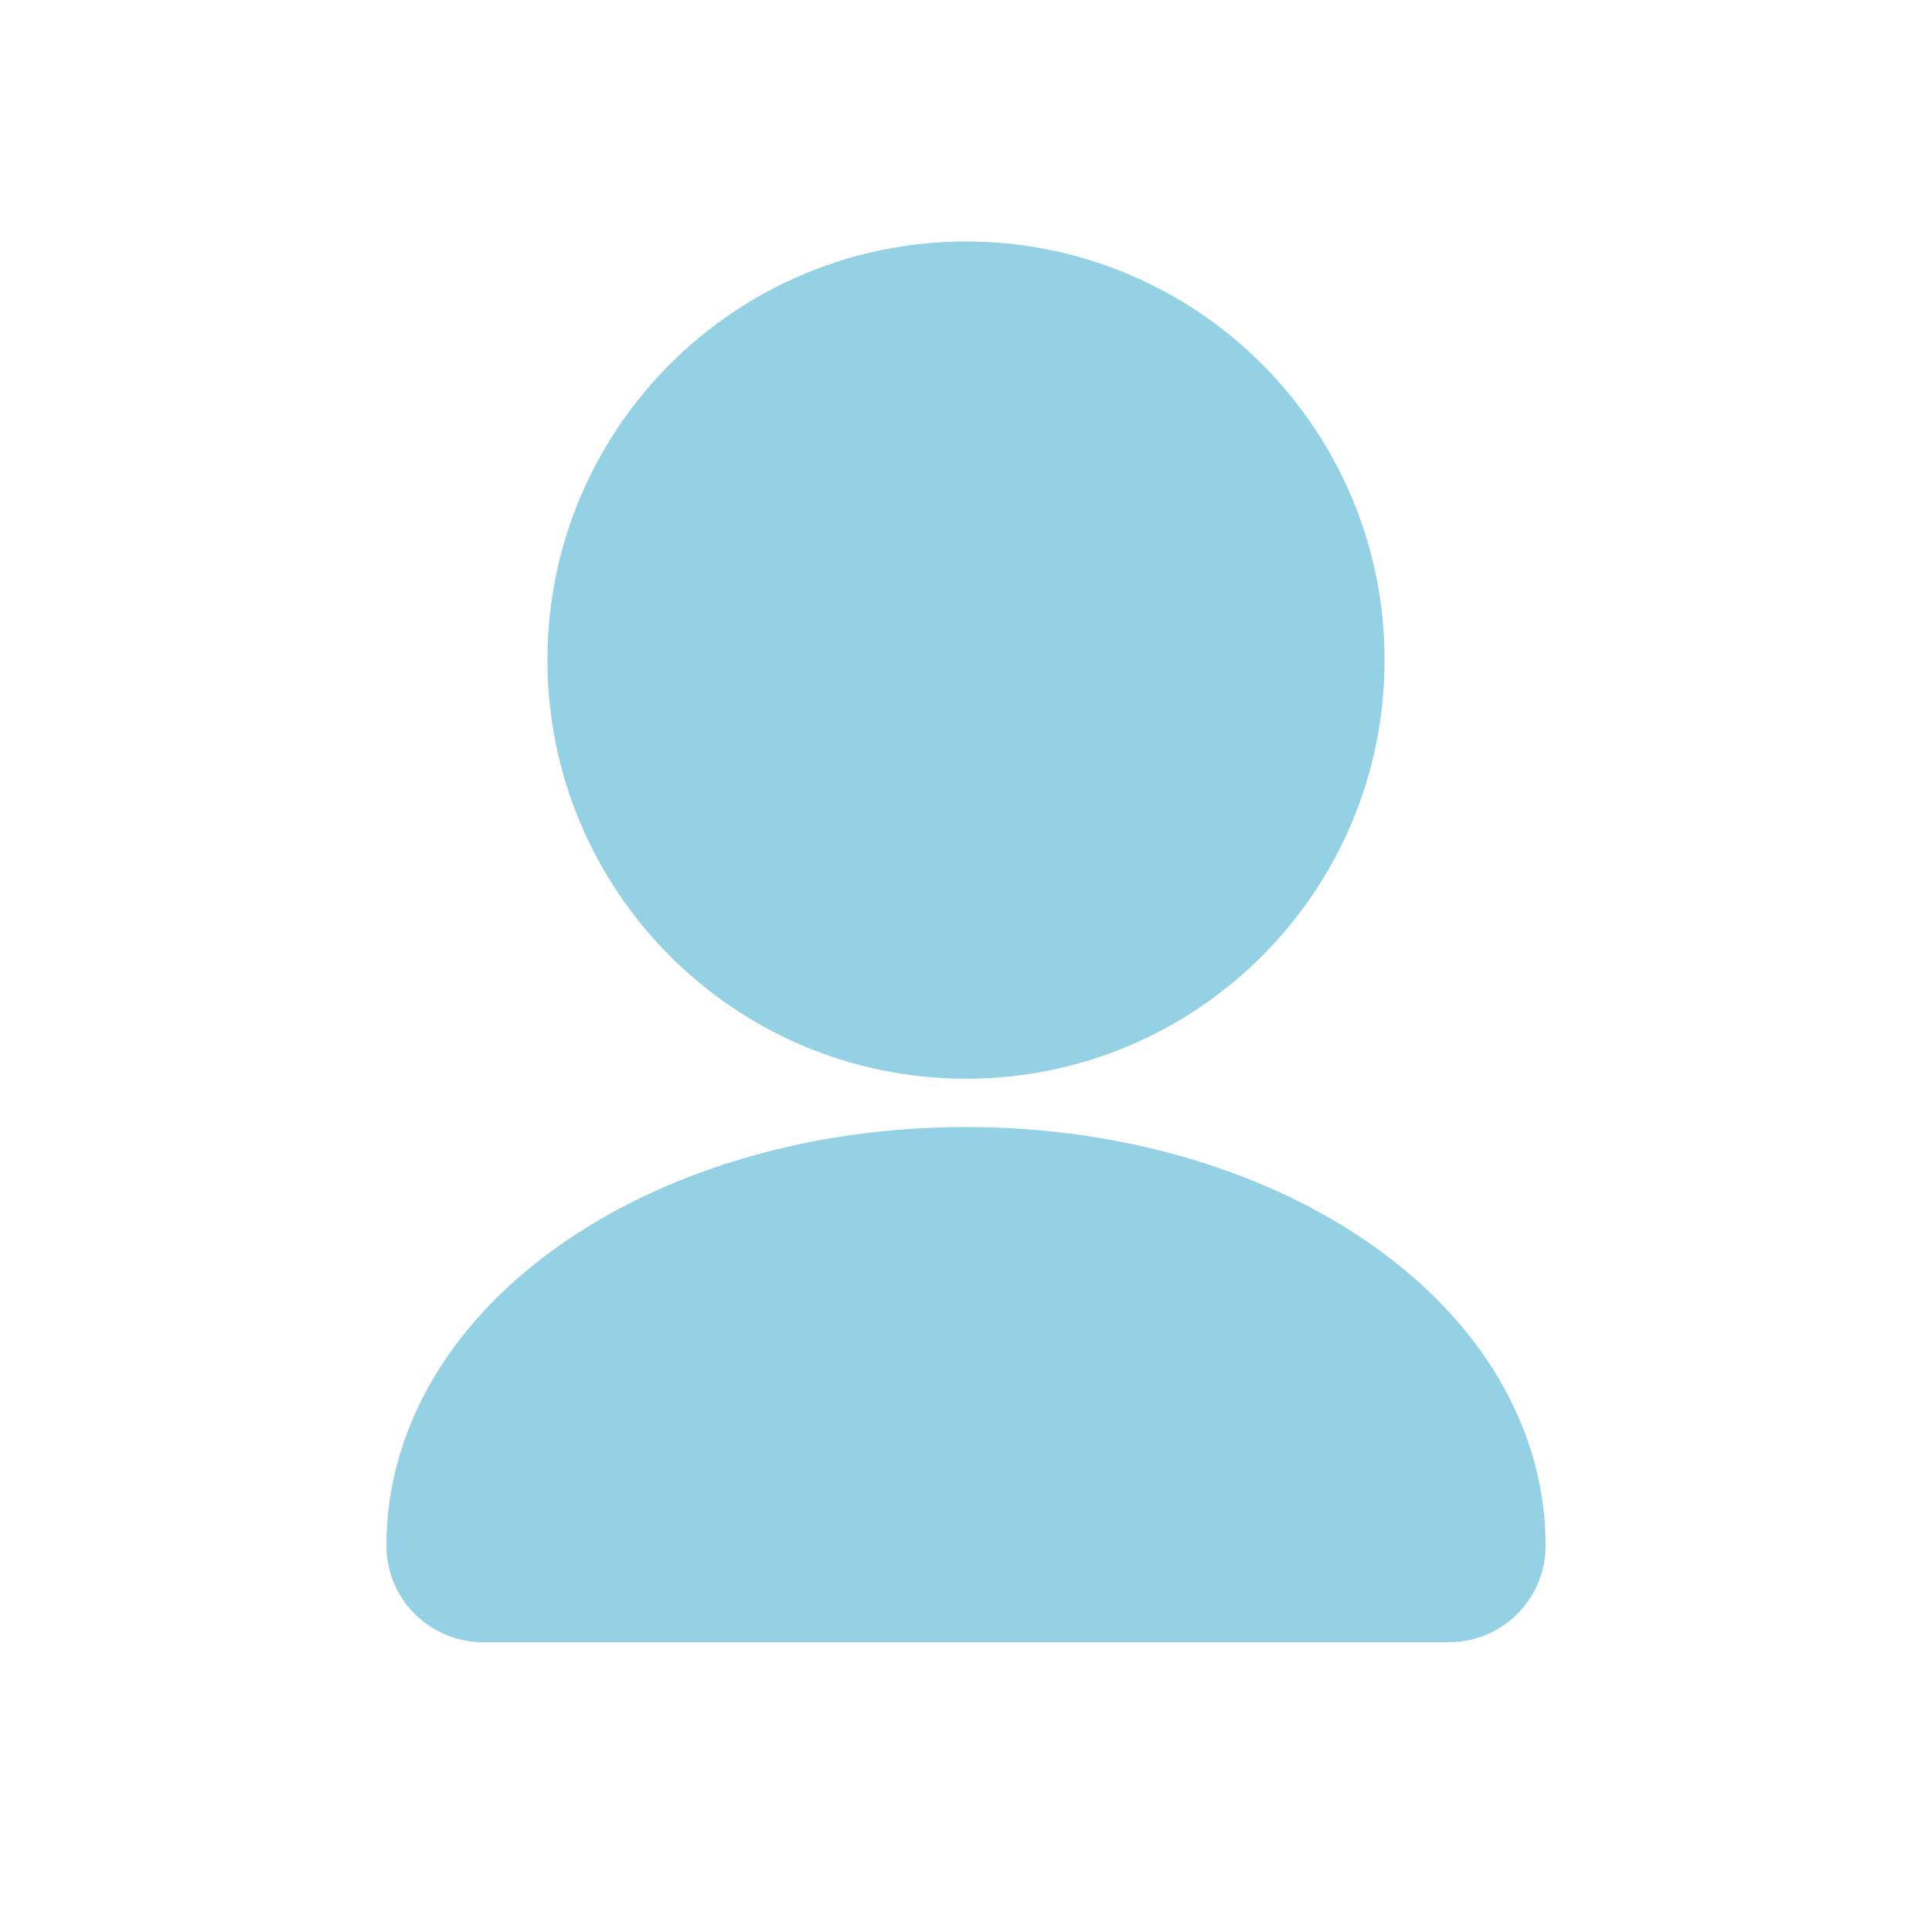 <svg width="20" height="20" viewBox="0 0 20 20" fill="none" xmlns="http://www.w3.org/2000/svg">
<path d="M6.667 6.833C6.667 8.674 8.159 10.167 10 10.167C11.841 10.167 13.333 8.674 13.333 6.833C13.333 4.992 11.841 3.5 10 3.5C8.159 3.5 6.667 4.992 6.667 6.833Z" fill="#94D1E4"/>
<path d="M10 12.667C12.761 12.667 15 14.159 15 16H5C5 14.159 7.239 12.667 10 12.667Z" fill="#94D1E4"/>
<path d="M6.667 6.833C6.667 8.674 8.159 10.167 10 10.167C11.841 10.167 13.333 8.674 13.333 6.833C13.333 4.992 11.841 3.5 10 3.5C8.159 3.5 6.667 4.992 6.667 6.833Z" stroke="#94D1E4" stroke-width="2" stroke-linecap="round" stroke-linejoin="round"/>
<path d="M10 12.667C12.761 12.667 15 14.159 15 16H5C5 14.159 7.239 12.667 10 12.667Z" stroke="#94D1E4" stroke-width="2" stroke-linecap="round" stroke-linejoin="round"/>
</svg>
